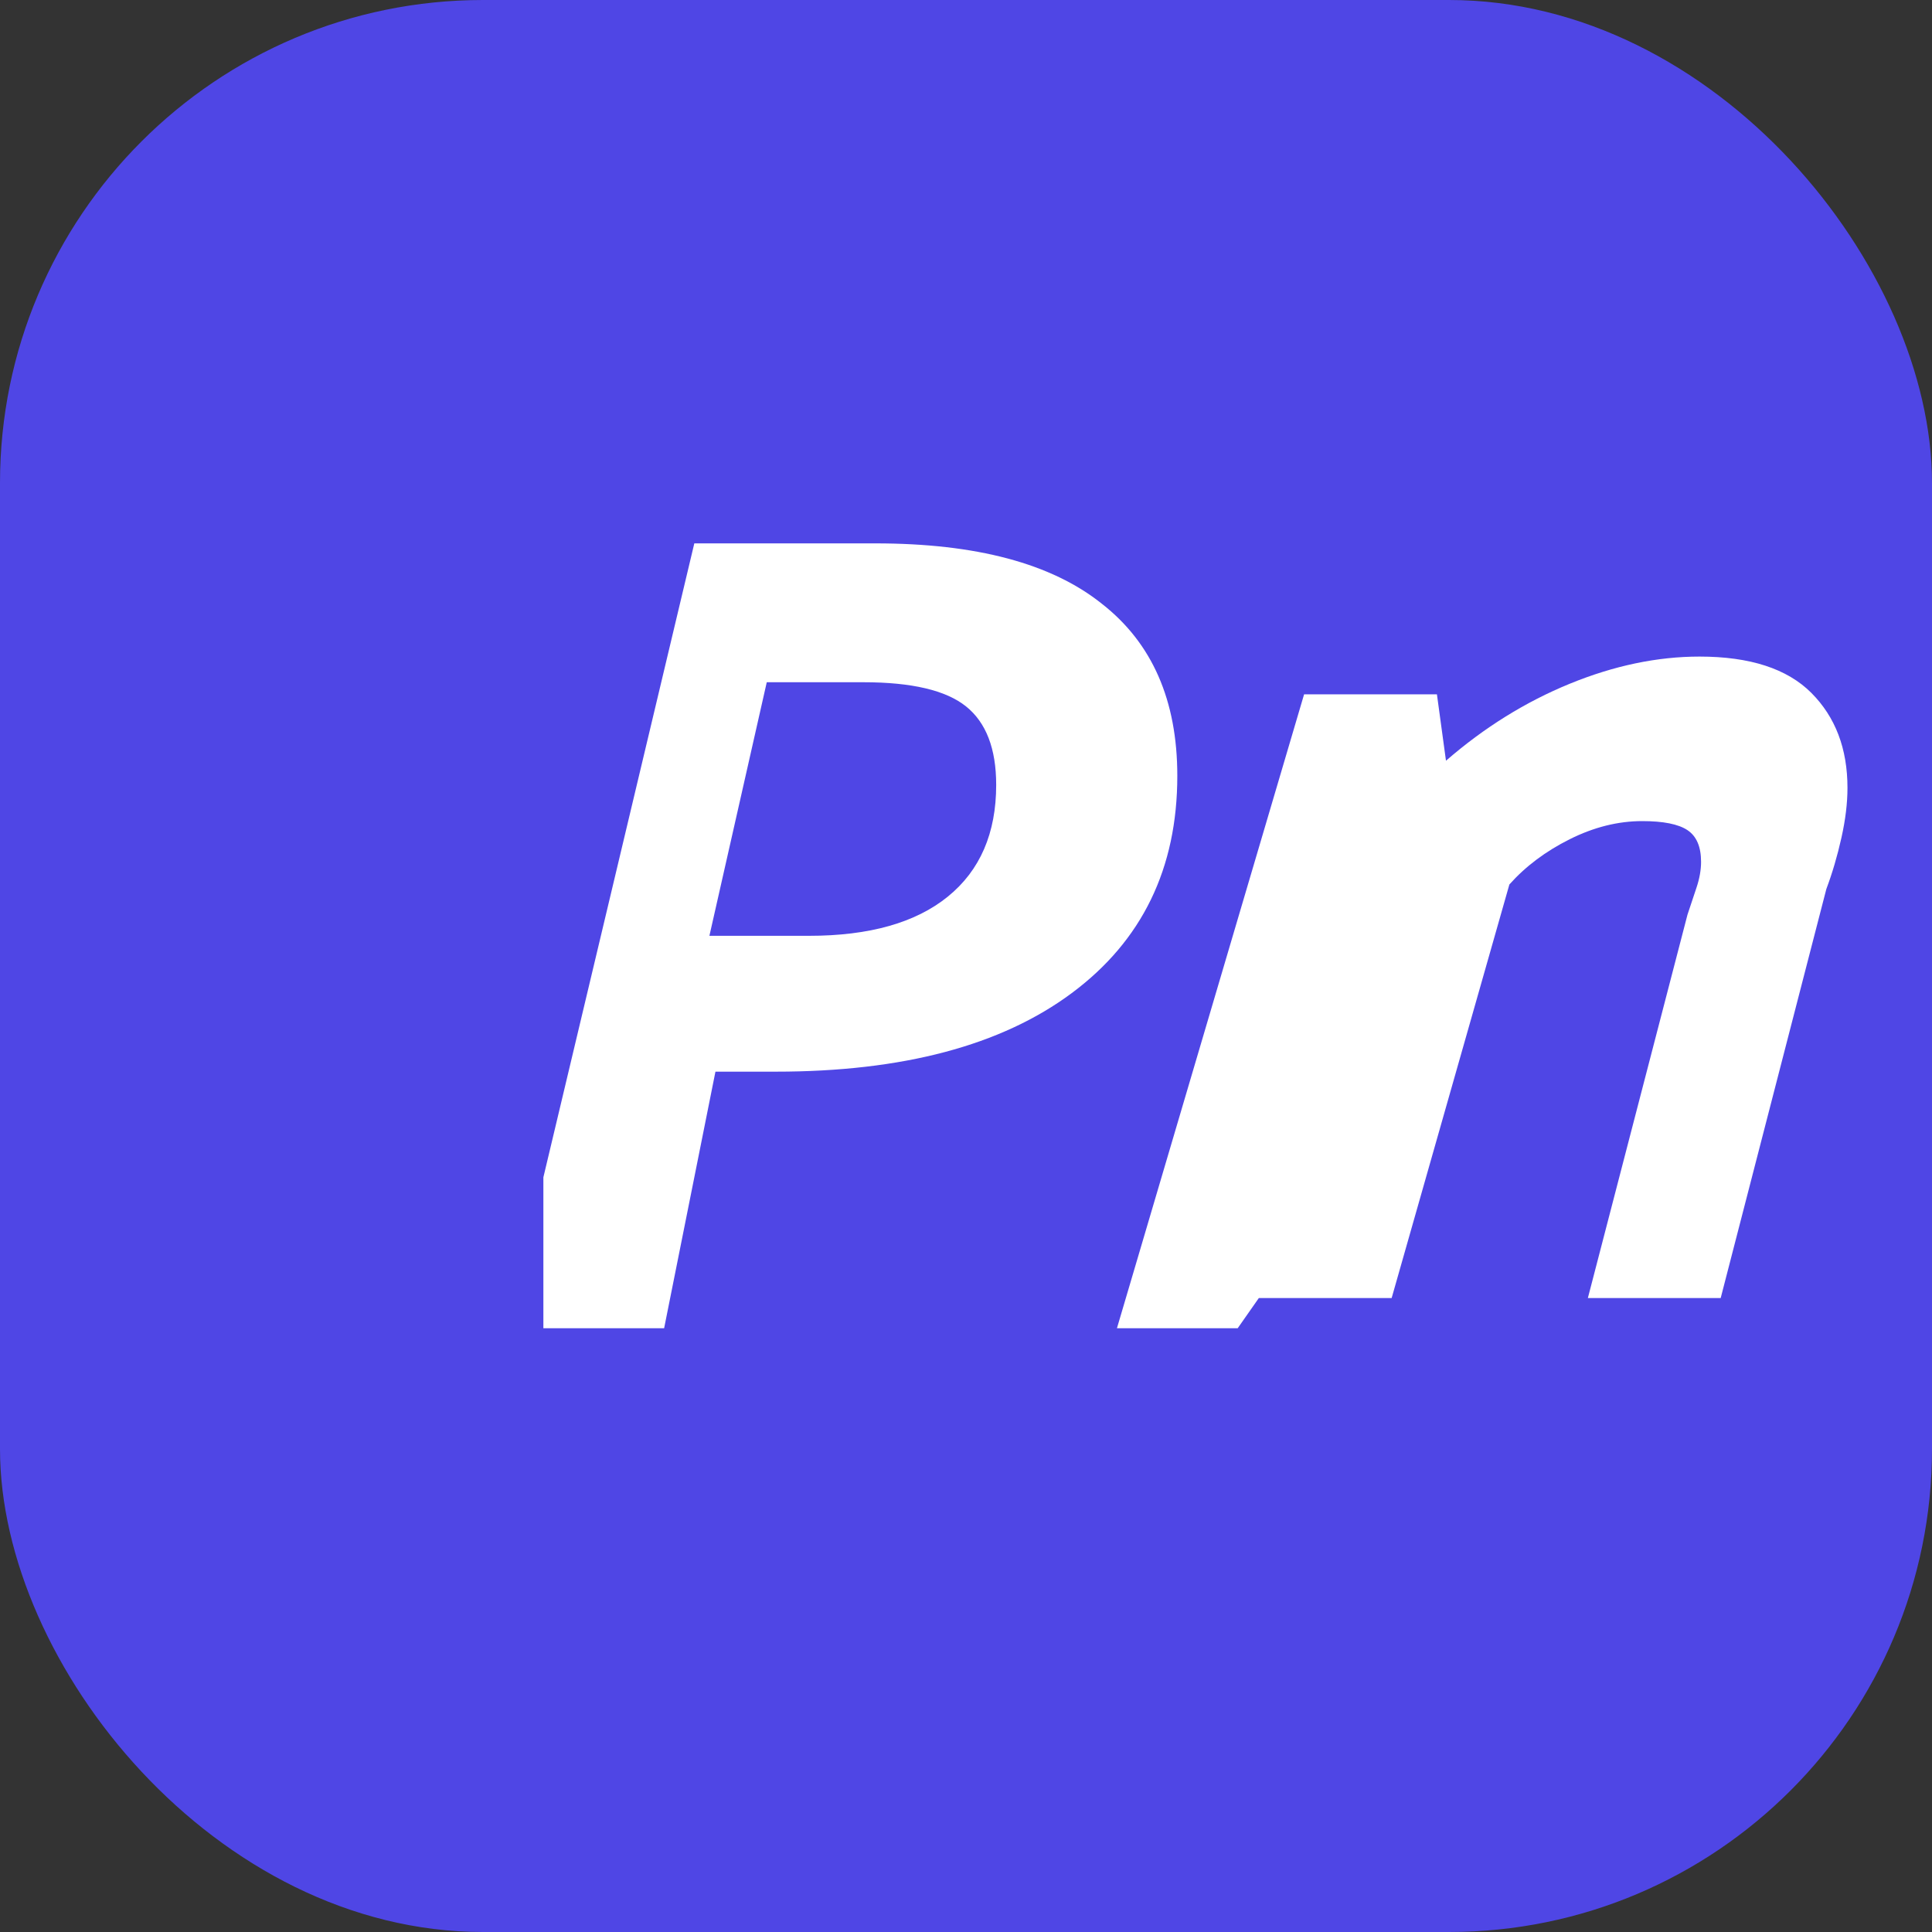 <?xml version="1.0" encoding="UTF-8"?>
<svg width="32" height="32" viewBox="0 0 32 32" fill="none" xmlns="http://www.w3.org/2000/svg">
  <rect x="0" y="0" width="32" height="32" fill="#333333" stroke="none"/>
  <rect width="32" height="32" rx="8" fill="#4f46e5"/>
  <path d="M9 19.5L11.5 9H14.5C16.167 9 17.417 9.333 18.25 10C19.083 10.65 19.5 11.6 19.5 12.85C19.5 14.383 18.917 15.583 17.75 16.45C16.583 17.317 14.95 17.75 12.85 17.75H11.85L11 22H9V19.5ZM11.75 15.5H13.4C14.4 15.5 15.167 15.283 15.7 14.85C16.233 14.417 16.5 13.8 16.5 13C16.5 12.4 16.333 11.967 16 11.7C15.667 11.433 15.1 11.3 14.3 11.3H12.7L11.75 15.5Z" fill="white"/>
  <path d="M18.5 22L21.6 11.5H23.8L23.95 12.6C24.583 12.05 25.267 11.625 26 11.325C26.733 11.025 27.45 10.875 28.15 10.875C28.983 10.875 29.6 11.075 30 11.475C30.4 11.875 30.6 12.4 30.6 13.05C30.6 13.3 30.567 13.575 30.5 13.875C30.433 14.175 30.35 14.458 30.25 14.725L28.5 21.5H26.3L27.95 15.15C28 15 28.05 14.85 28.1 14.7C28.15 14.55 28.175 14.408 28.175 14.275C28.175 14.025 28.1 13.85 27.95 13.75C27.8 13.65 27.55 13.6 27.2 13.6C26.8 13.6 26.4 13.7 26 13.9C25.6 14.1 25.267 14.35 25 14.65L23.05 21.5H20.85L20.5 22H18.5Z" fill="white"/>
</svg> 